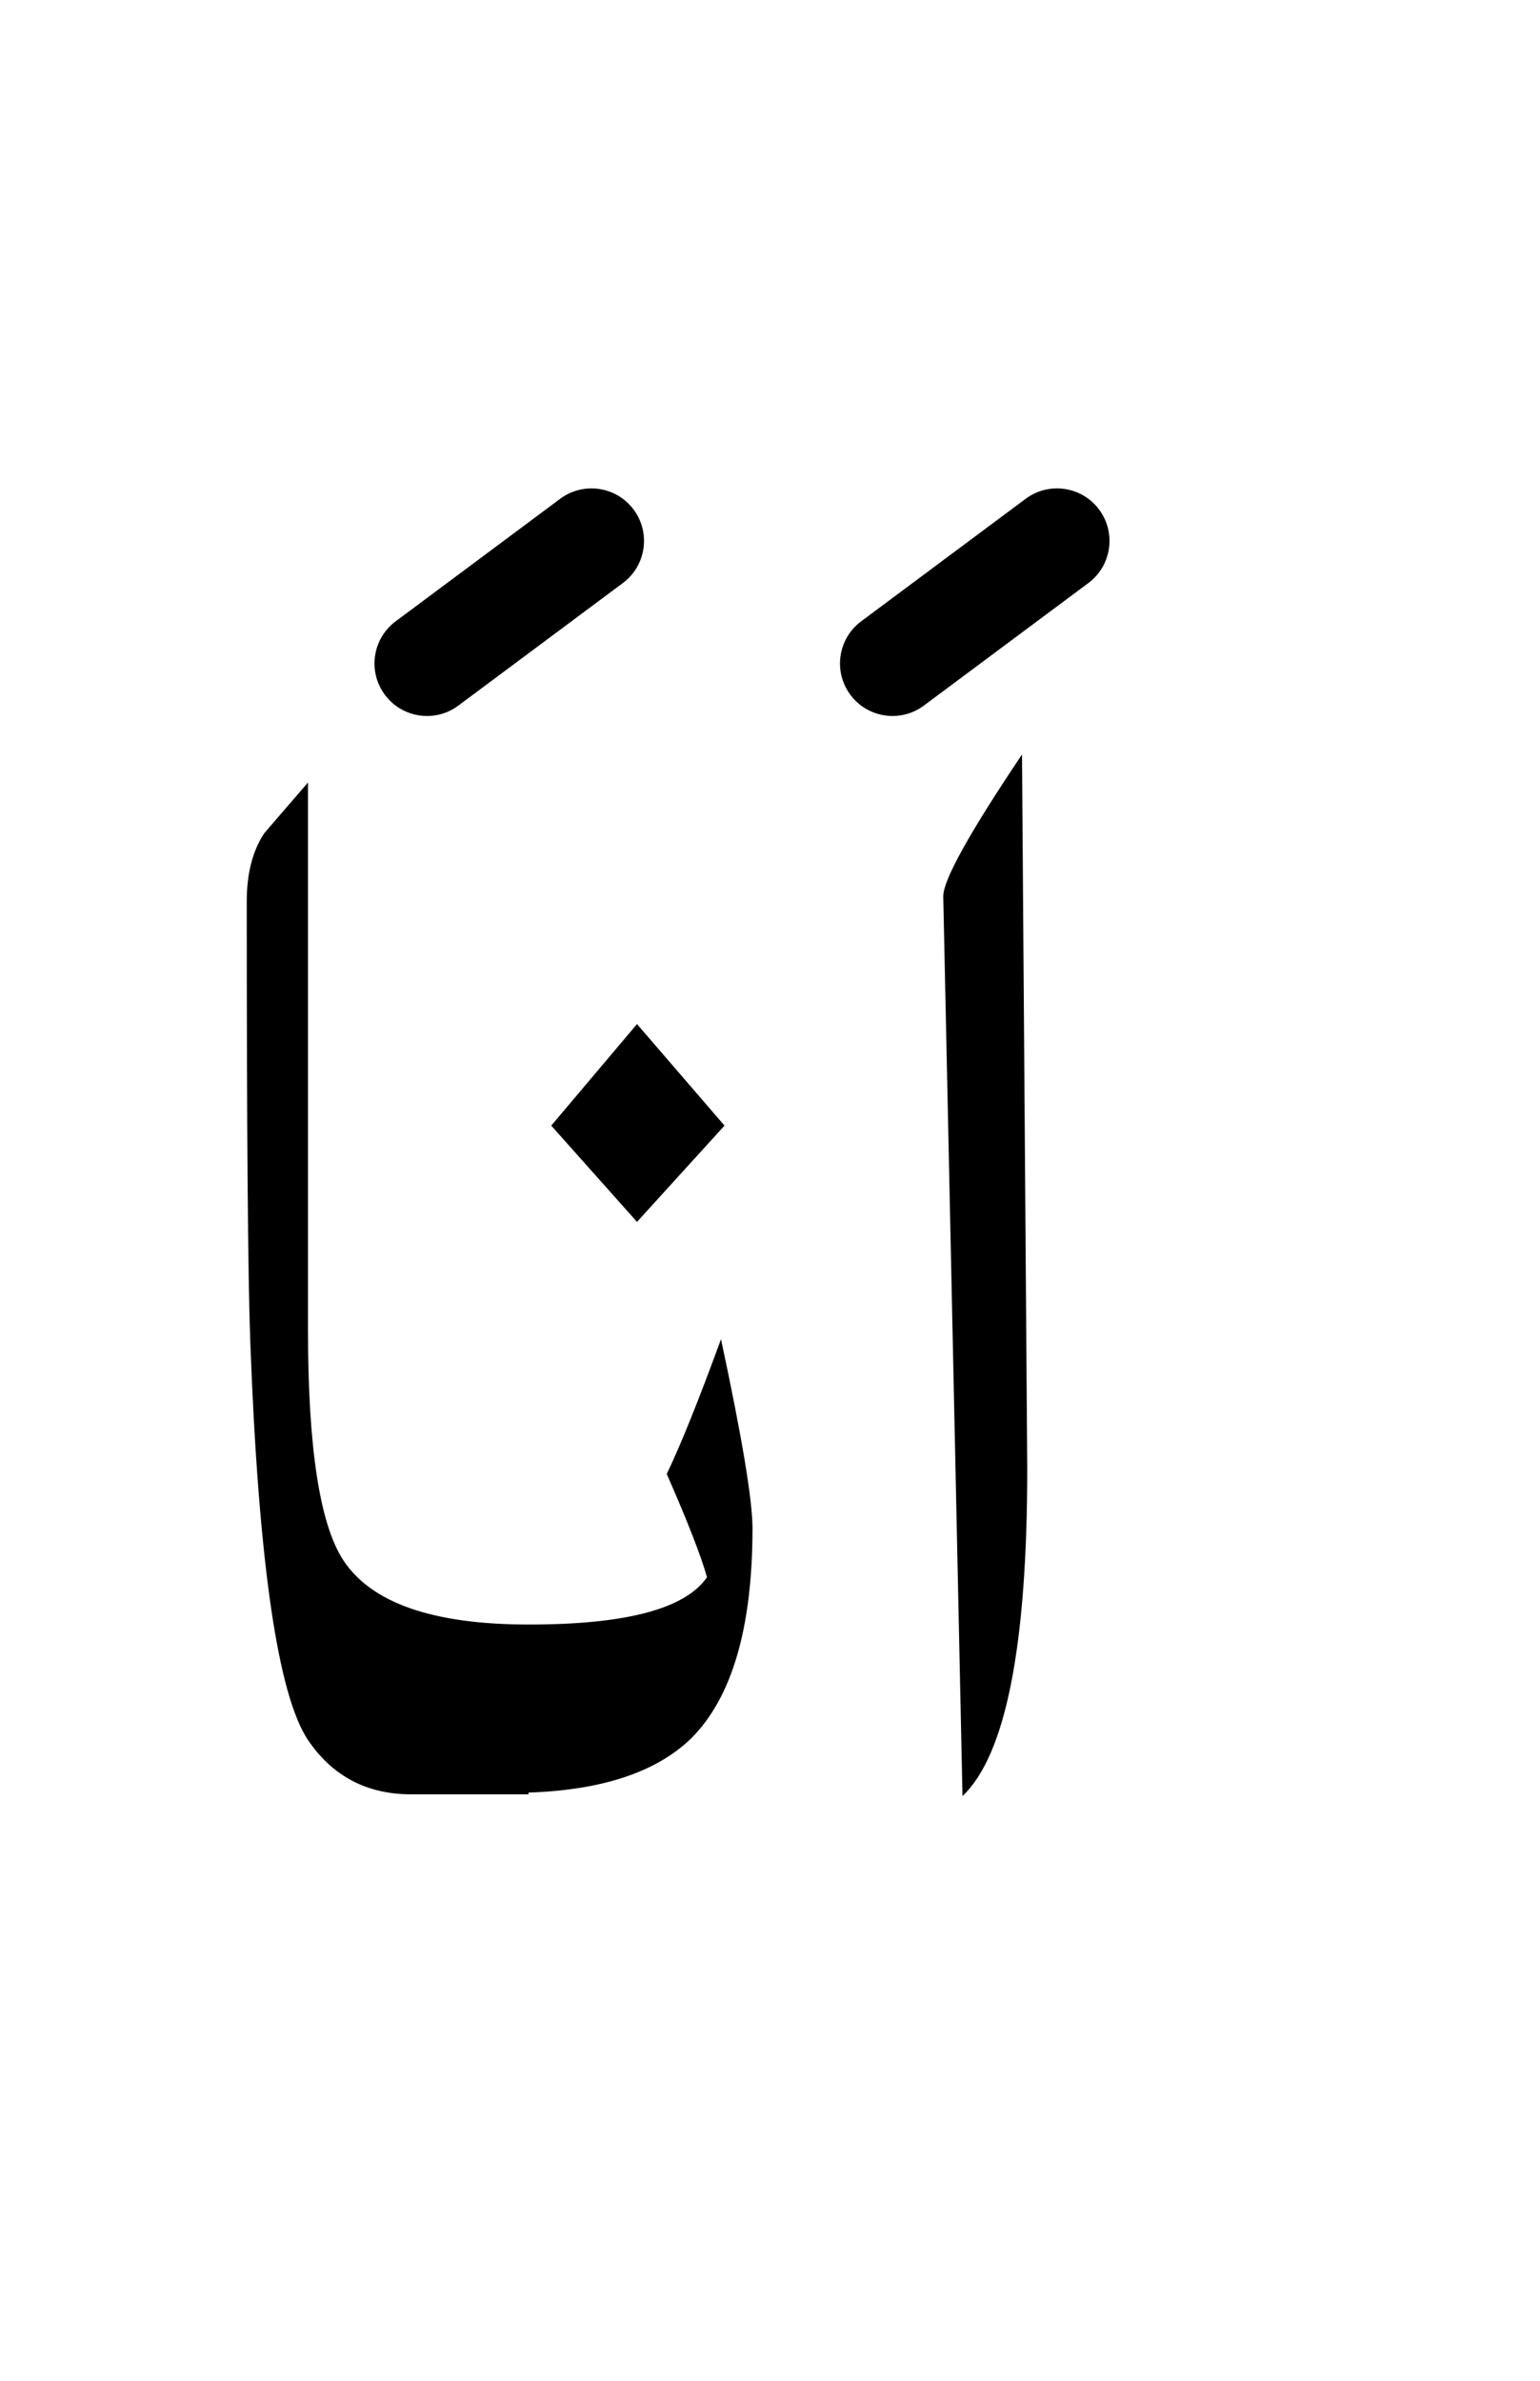<?xml version="1.0" encoding="UTF-8" standalone="no"?><!DOCTYPE svg PUBLIC "-//W3C//DTD SVG 1.1//EN" "http://www.w3.org/Graphics/SVG/1.1/DTD/svg11.dtd"><svg width="100%" height="100%" viewBox="0 0 44 68" version="1.1" xmlns="http://www.w3.org/2000/svg" xmlns:xlink="http://www.w3.org/1999/xlink" xml:space="preserve" xmlns:serif="http://www.serif.com/" style="fill-rule:evenodd;clip-rule:evenodd;stroke-linejoin:round;stroke-miterlimit:2;"><g><path d="M29.2,21.55c-1.5,2.233 -2.25,3.583 -2.25,4.05l0.55,25.7c1.233,-1.167 1.85,-4.283 1.85,-9.35l-0.15,-20.4Z"/><path d="M7.55,23.8c-0.333,0.5 -0.5,1.15 -0.5,1.95c-0,6.533 0.033,10.717 0.1,12.55c0.233,6.3 0.783,10.1 1.65,11.4c0.7,1.033 1.683,1.55 2.95,1.55l3.35,0l-0,-0.05c2.107,-0.07 3.657,-0.587 4.65,-1.55c1.167,-1.167 1.75,-3.167 1.75,-6c0,-0.8 -0.3,-2.6 -0.9,-5.4c-0.633,1.733 -1.15,3.017 -1.55,3.85c0.6,1.367 0.983,2.35 1.15,2.95c-0.623,0.903 -2.323,1.353 -5.1,1.35c-2.733,-0 -4.5,-0.617 -5.3,-1.85c-0.667,-1.033 -1,-3.217 -1,-6.55l-0,-15.65c-0.433,0.5 -0.85,0.983 -1.25,1.45Z"/><path d="M15.75,32.15l2.45,2.75l2.5,-2.75l-2.5,-2.9l-2.45,2.9Z"/><path d="M16.004,14.247l-4.7,3.5c-0.664,0.494 -0.802,1.435 -0.307,2.099c0.494,0.664 1.435,0.802 2.099,0.307l4.7,-3.5c0.664,-0.494 0.802,-1.435 0.307,-2.099c-0.494,-0.664 -1.435,-0.802 -2.099,-0.307Z"/><path d="M29.304,14.247l-4.7,3.5c-0.664,0.494 -0.802,1.435 -0.307,2.099c0.494,0.664 1.435,0.802 2.099,0.307l4.7,-3.5c0.664,-0.494 0.802,-1.435 0.307,-2.099c-0.494,-0.664 -1.435,-0.802 -2.099,-0.307Z"/></g></svg>
